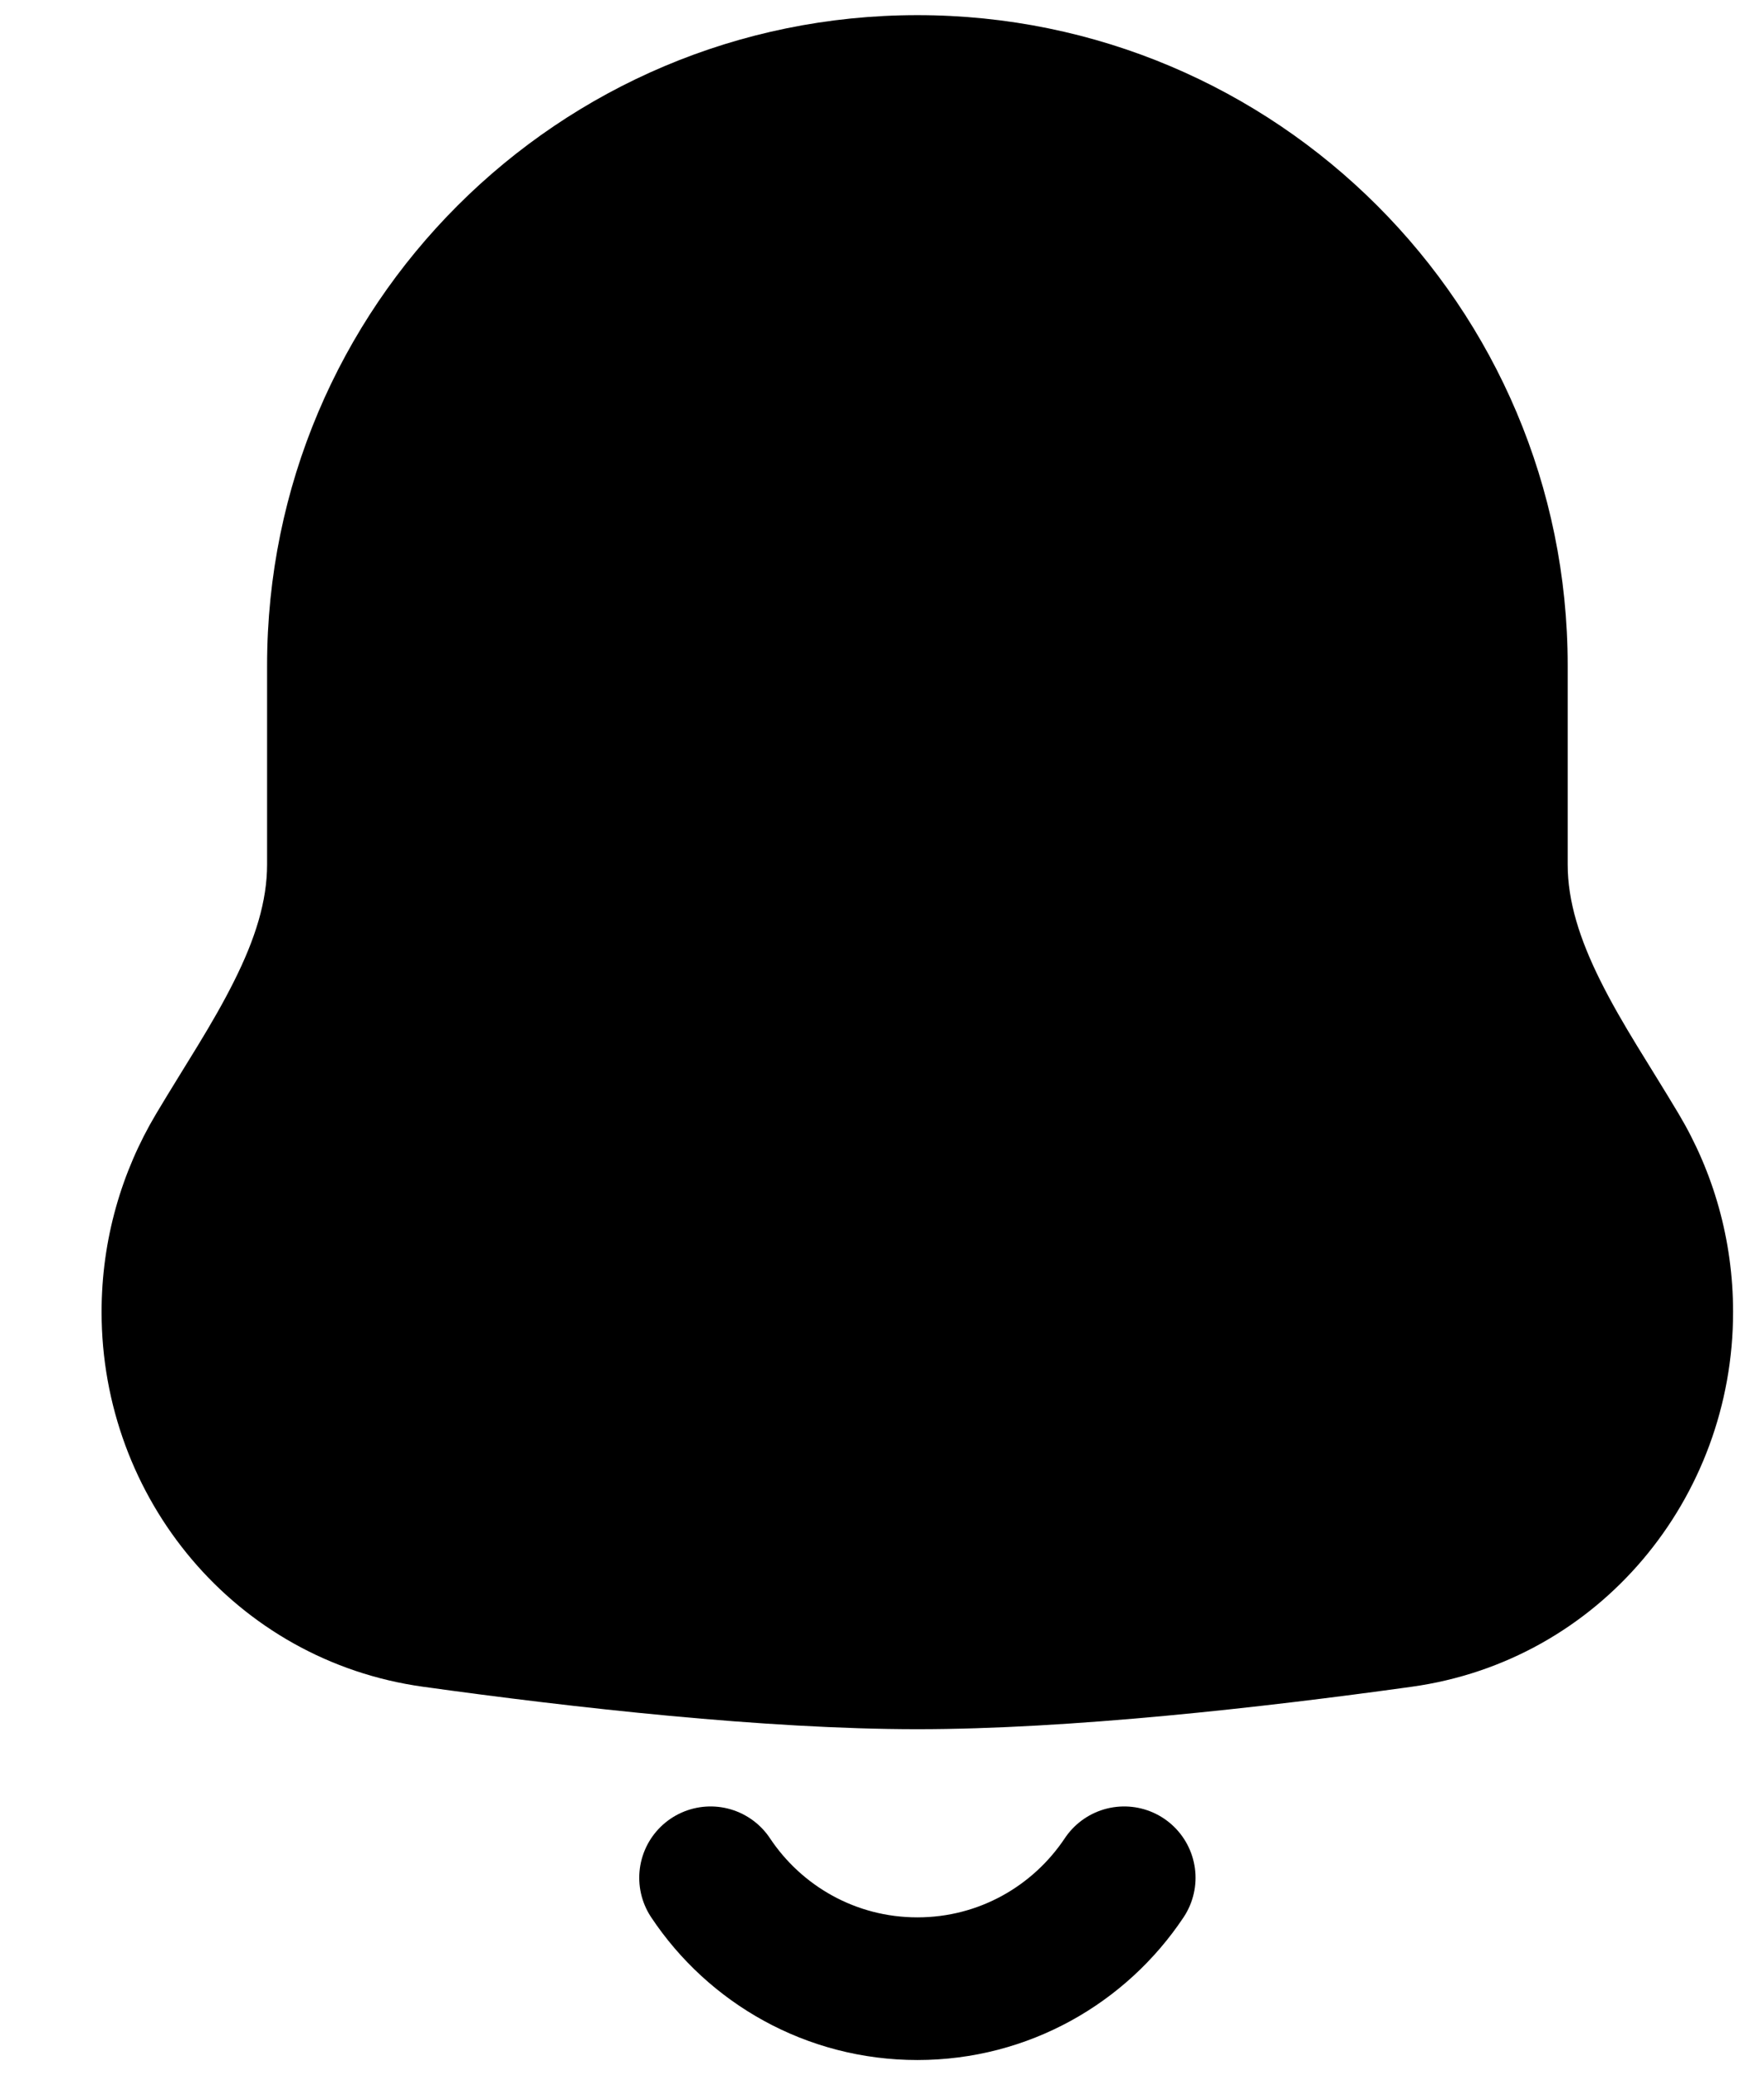 <svg width="17" height="20" viewBox="0 0 17 20" fill="none" xmlns="http://www.w3.org/2000/svg">
<path fill-rule="evenodd" clip-rule="evenodd" d="M8.841 0.833C5.759 0.833 3.261 3.331 3.261 6.413V8.331C3.261 9.34 2.611 10.222 2.095 11.088C1.823 11.544 1.667 12.076 1.667 12.645C1.667 14.114 2.717 15.375 4.172 15.576C5.617 15.777 7.423 15.978 8.841 15.978C10.258 15.978 12.064 15.777 13.51 15.576C14.965 15.375 16.015 14.114 16.015 12.645C16.015 12.076 15.859 11.544 15.587 11.088C15.071 10.222 14.421 9.34 14.421 8.331V6.413C14.421 3.331 11.922 0.833 8.841 0.833Z" fill="black"/>
<path d="M4.172 15.576L4.267 14.895H4.267L4.172 15.576ZM13.51 15.576L13.604 16.257L13.51 15.576ZM3.949 6.413C3.949 3.711 6.139 1.521 8.841 1.521V0.146C5.38 0.146 2.574 2.952 2.574 6.413H3.949ZM3.949 8.331V6.413H2.574V8.331H3.949ZM2.354 12.645C2.354 12.203 2.475 11.792 2.685 11.44L1.504 10.736C1.171 11.295 0.979 11.948 0.979 12.645H2.354ZM4.267 14.895C3.167 14.743 2.354 13.787 2.354 12.645H0.979C0.979 14.441 2.267 16.006 4.078 16.257L4.267 14.895ZM8.841 15.291C7.473 15.291 5.706 15.095 4.267 14.895L4.078 16.257C5.529 16.459 7.374 16.666 8.841 16.666V15.291ZM13.415 14.895C11.976 15.095 10.209 15.291 8.841 15.291V16.666C10.308 16.666 12.153 16.459 13.604 16.257L13.415 14.895ZM15.327 12.645C15.327 13.787 14.515 14.743 13.415 14.895L13.604 16.257C15.415 16.006 16.702 14.441 16.702 12.645H15.327ZM14.997 11.44C15.207 11.792 15.327 12.203 15.327 12.645H16.702C16.702 11.948 16.511 11.295 16.178 10.736L14.997 11.44ZM13.733 6.413V8.331H15.108V6.413H13.733ZM8.841 1.521C11.543 1.521 13.733 3.711 13.733 6.413H15.108C15.108 2.952 12.302 0.146 8.841 0.146V1.521ZM16.178 10.736C15.895 10.261 15.637 9.881 15.425 9.456C15.222 9.049 15.108 8.686 15.108 8.331H13.733C13.733 8.985 13.944 9.567 14.195 10.07C14.437 10.555 14.763 11.049 14.997 11.44L16.178 10.736ZM2.574 8.331C2.574 8.686 2.46 9.049 2.256 9.456C2.044 9.881 1.787 10.261 1.504 10.736L2.685 11.44C2.919 11.049 3.245 10.555 3.487 10.07C3.738 9.567 3.949 8.985 3.949 8.331H2.574Z" fill="black"/>
<path d="M10.834 18.098C10.405 18.742 9.673 19.167 8.841 19.167C8.009 19.167 7.276 18.742 6.848 18.098" stroke="black" stroke-width="1.375" stroke-linecap="round"/>
</svg>
